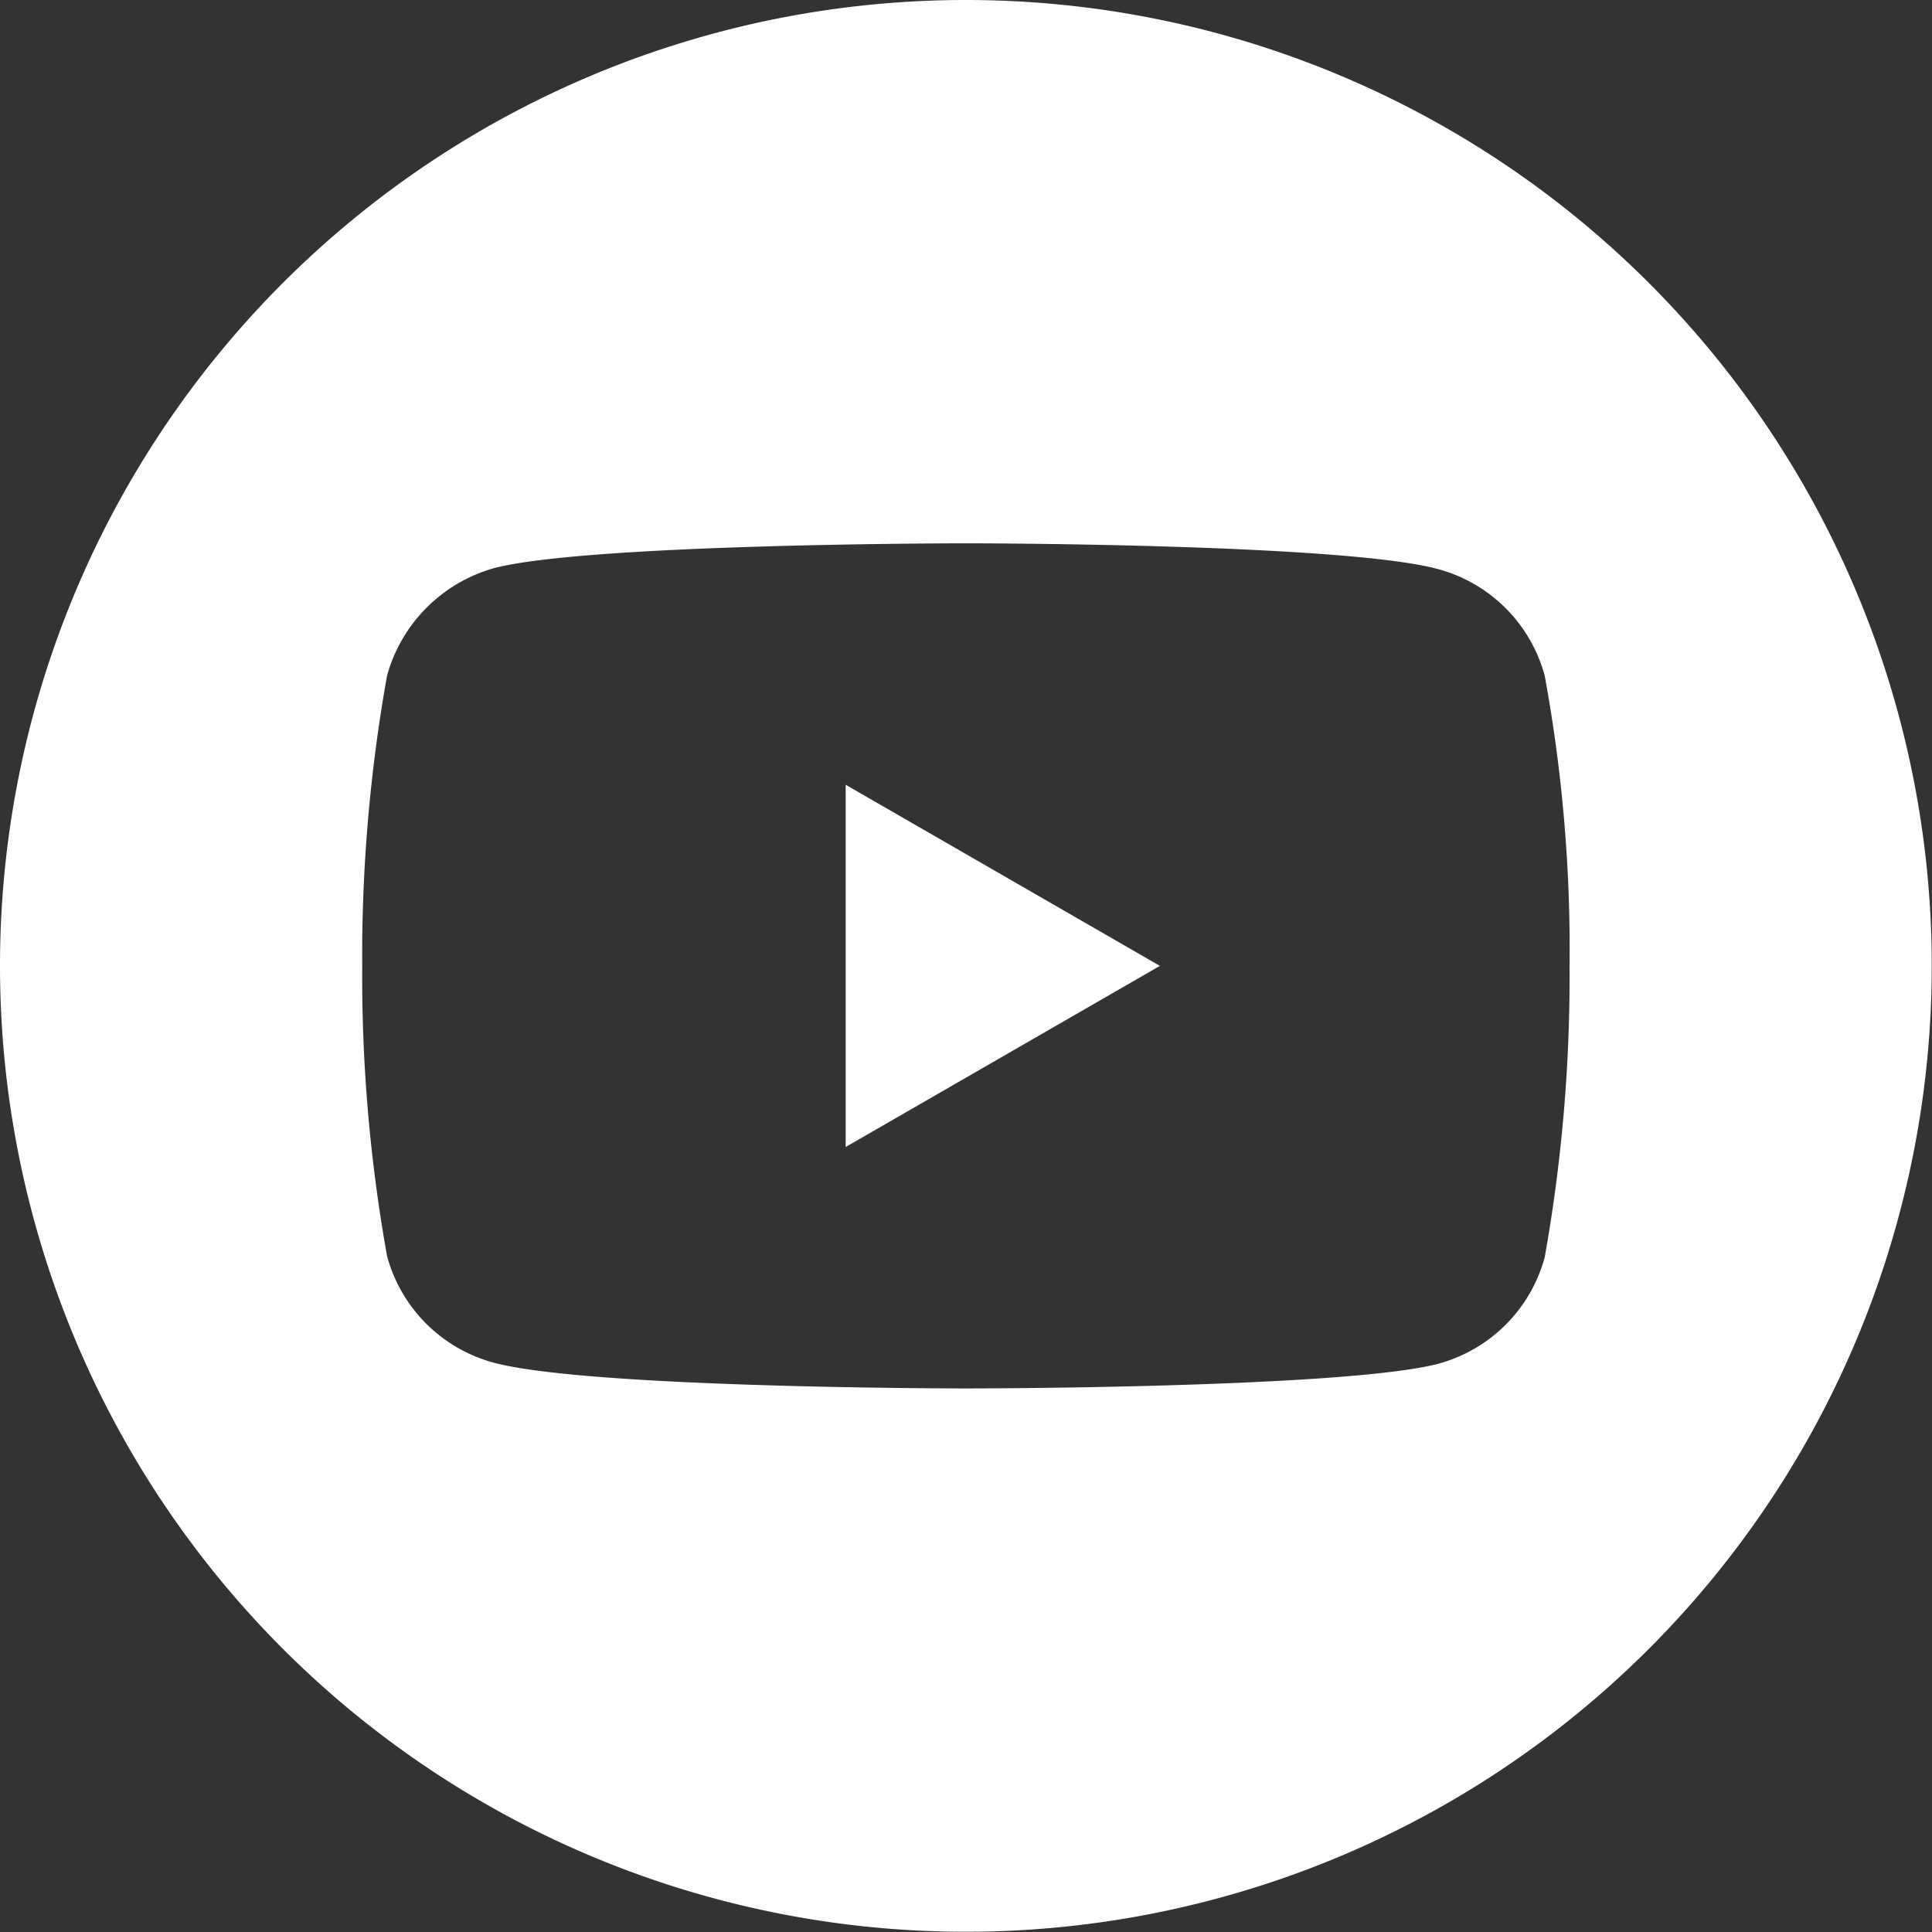 <svg id="youtube"
    xmlns="http://www.w3.org/2000/svg" width="32.004" height="32.004" viewBox="0 0 32.004 32.004">
    <rect x="0" y="0" width="32.004" height="32.004" fill="#333333" stroke="none"/>
    <path id="Caminho_35" data-name="Caminho 35" d="M224.113,214.035l5.205-3-5.205-3Zm0,0" transform="translate(-210.104 -195.035)" fill="#fff"/>
    <path id="Caminho_36" data-name="Caminho 36" d="M16,0A16,16,0,1,0,32,16,16,16,0,0,0,16,0ZM26,16.019a26.411,26.411,0,0,1-.412,4.81,2.506,2.506,0,0,1-1.763,1.762C22.262,23,16,23,16,23s-6.243,0-7.825-.428a2.506,2.506,0,0,1-1.763-1.763A26.3,26.3,0,0,1,6,16a26.394,26.394,0,0,1,.412-4.81A2.557,2.557,0,0,1,8.178,9.413C9.743,9,16,9,16,9s6.26,0,7.825.428a2.506,2.506,0,0,1,1.763,1.763A25.063,25.063,0,0,1,26,16.019Zm0,0" transform="translate(0)" fill="#fff"/>
</svg>

